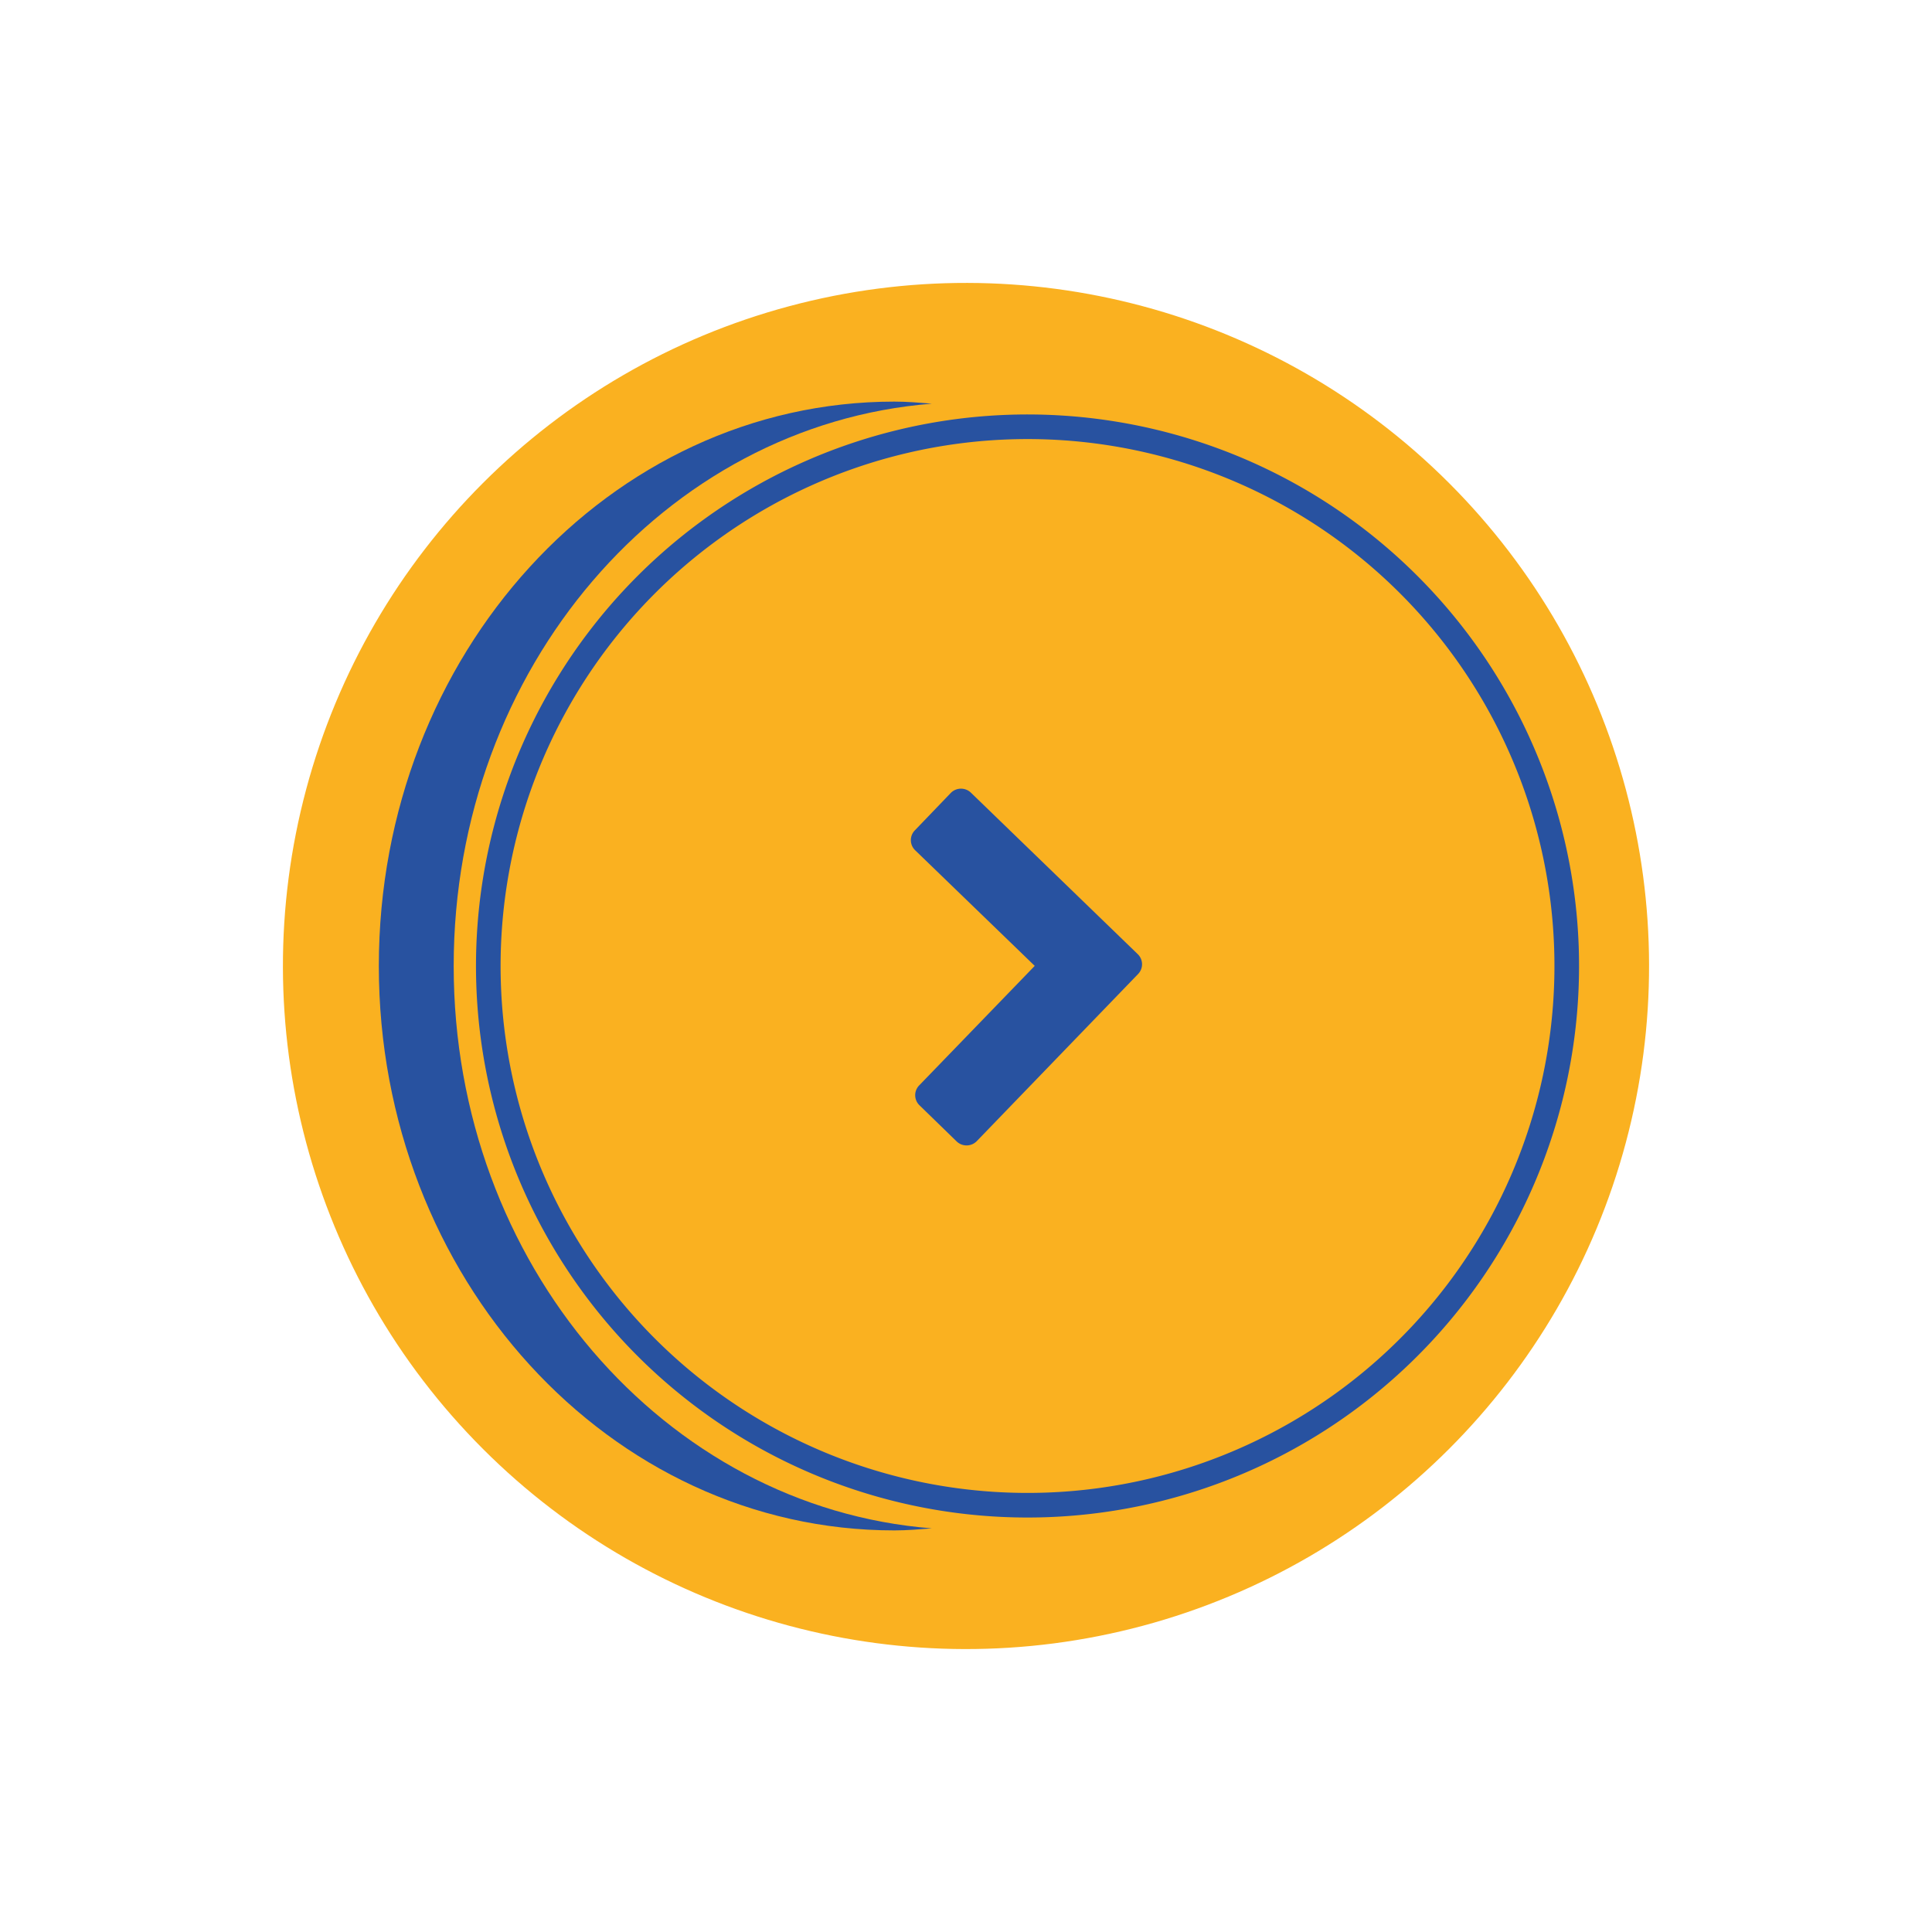 <svg xmlns="http://www.w3.org/2000/svg" width="157.035" height="157.035" viewBox="0 0 157.035 157.035"><defs><style>.a{fill:#fab120;}.b{fill:#2852a0;}.c{fill:none;stroke:#2852a0;stroke-width:2px;}</style></defs><g transform="translate(7975.581 -7828.036)"><circle class="a" cx="55.52" cy="55.52" r="55.52" transform="translate(-7975.581 7906.553) rotate(-45)"/><g transform="translate(-7944.79 7853.827)"><path class="b" d="M731.692,930.543c0,24.212,17.145,44,38.862,45.708-1.008.079-2.014.167-3.041.167-23.142,0-41.905-20.539-41.905-45.875s18.763-45.875,41.905-45.875c1.028,0,2.033.088,3.041.169C748.837,886.55,731.692,906.331,731.692,930.543Z" transform="translate(-725.607 -877.816)"/><path class="c" d="M43.829,87.659A43.829,43.829,0,1,0,0,43.83,43.829,43.829,0,0,0,43.829,87.659Z" transform="translate(20.14 105.453) rotate(-103.283)"/></g><path class="b" d="M17.265-1.771a1.162,1.162,0,0,0,0-1.637L14.278-6.377a1.14,1.14,0,0,0-1.619,0L3.1,3.178-6.452-6.377a1.14,1.14,0,0,0-1.619,0l-2.987,2.969a1.162,1.162,0,0,0,0,1.637L2.294,11.563a1.14,1.14,0,0,0,1.619,0Z" transform="matrix(-0.017, -1, 1, -0.017, -7894.602, 7909.698)"/></g></svg>